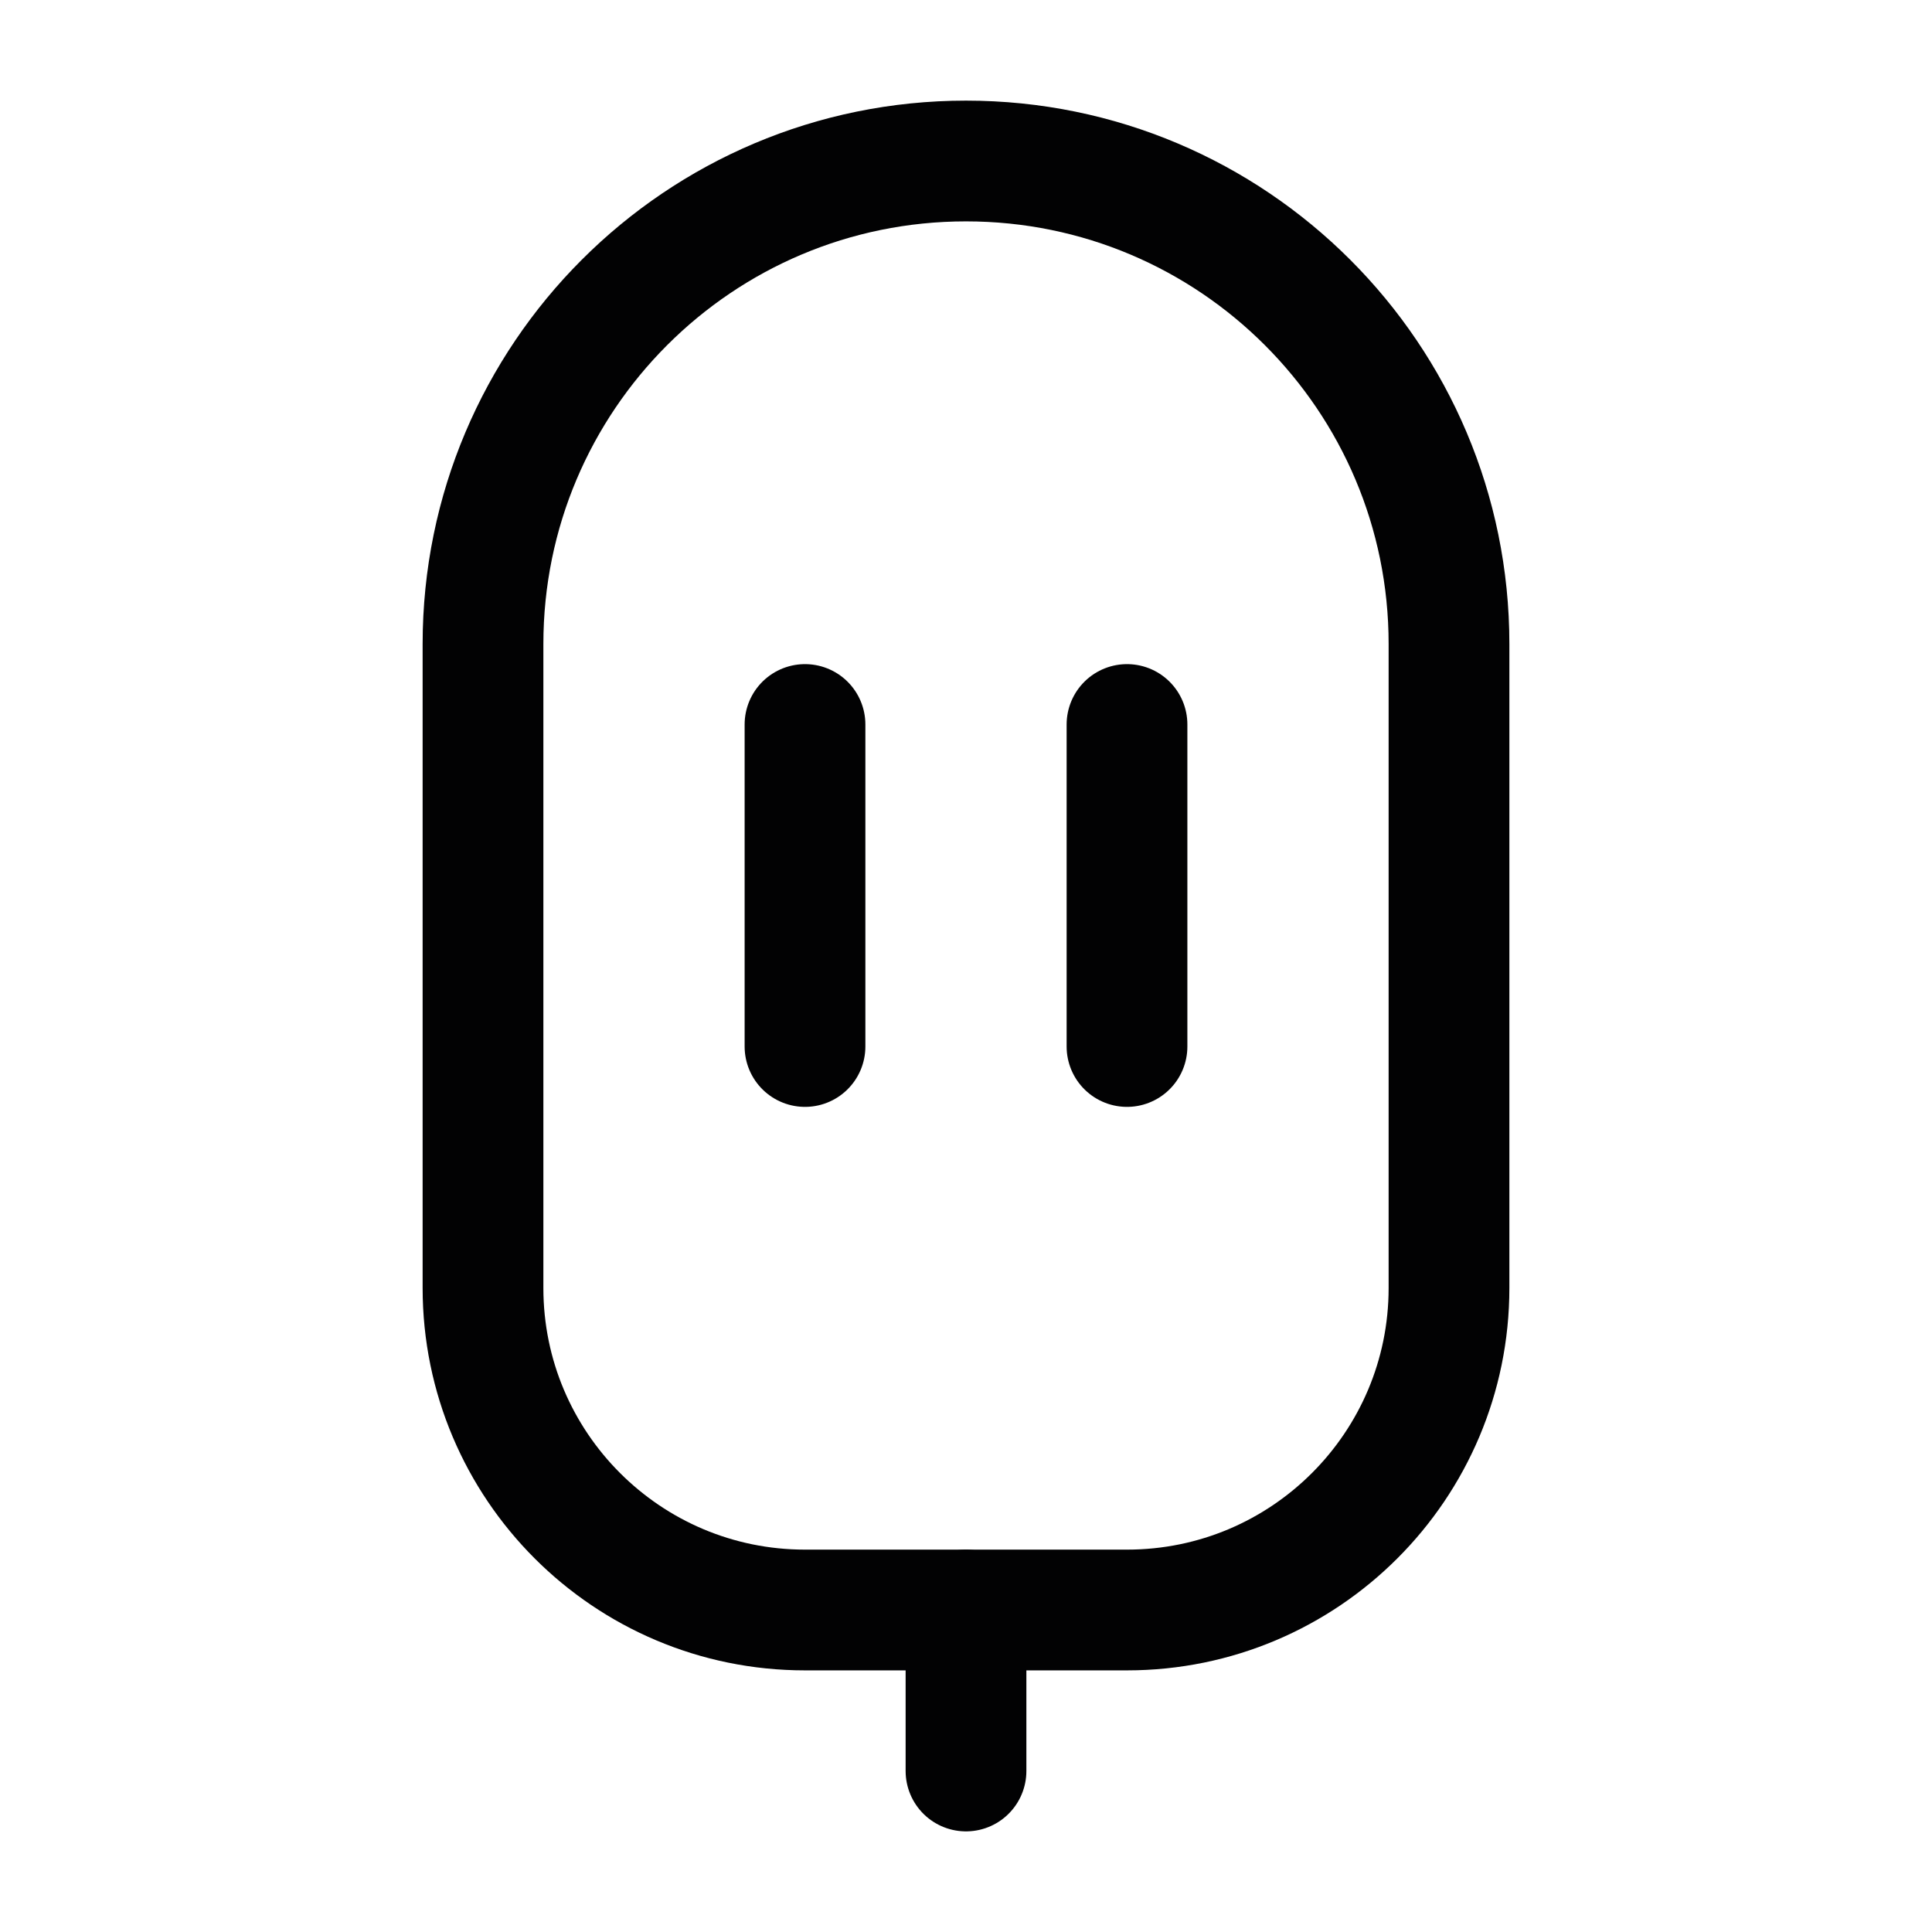 <svg width="24" height="24" viewBox="0 0 24 24" fill="none" xmlns="http://www.w3.org/2000/svg">
<path d="M12 20L12 22" stroke="#020203" stroke-width="1.5" stroke-linecap="round"/>
<path d="M6 16V8C6 4.686 8.686 2 12 2C15.314 2 18 4.686 18 8V16C18 18.209 16.209 20 14 20H10C7.791 20 6 18.209 6 16Z" stroke="#020203" stroke-width="1.5" stroke-linecap="round"/>
<path d="M10 9L10 13" stroke="#020203" stroke-width="1.5" stroke-linecap="round"/>
<path d="M14 9L14 13" stroke="#020203" stroke-width="1.5" stroke-linecap="round"/>
</svg>
